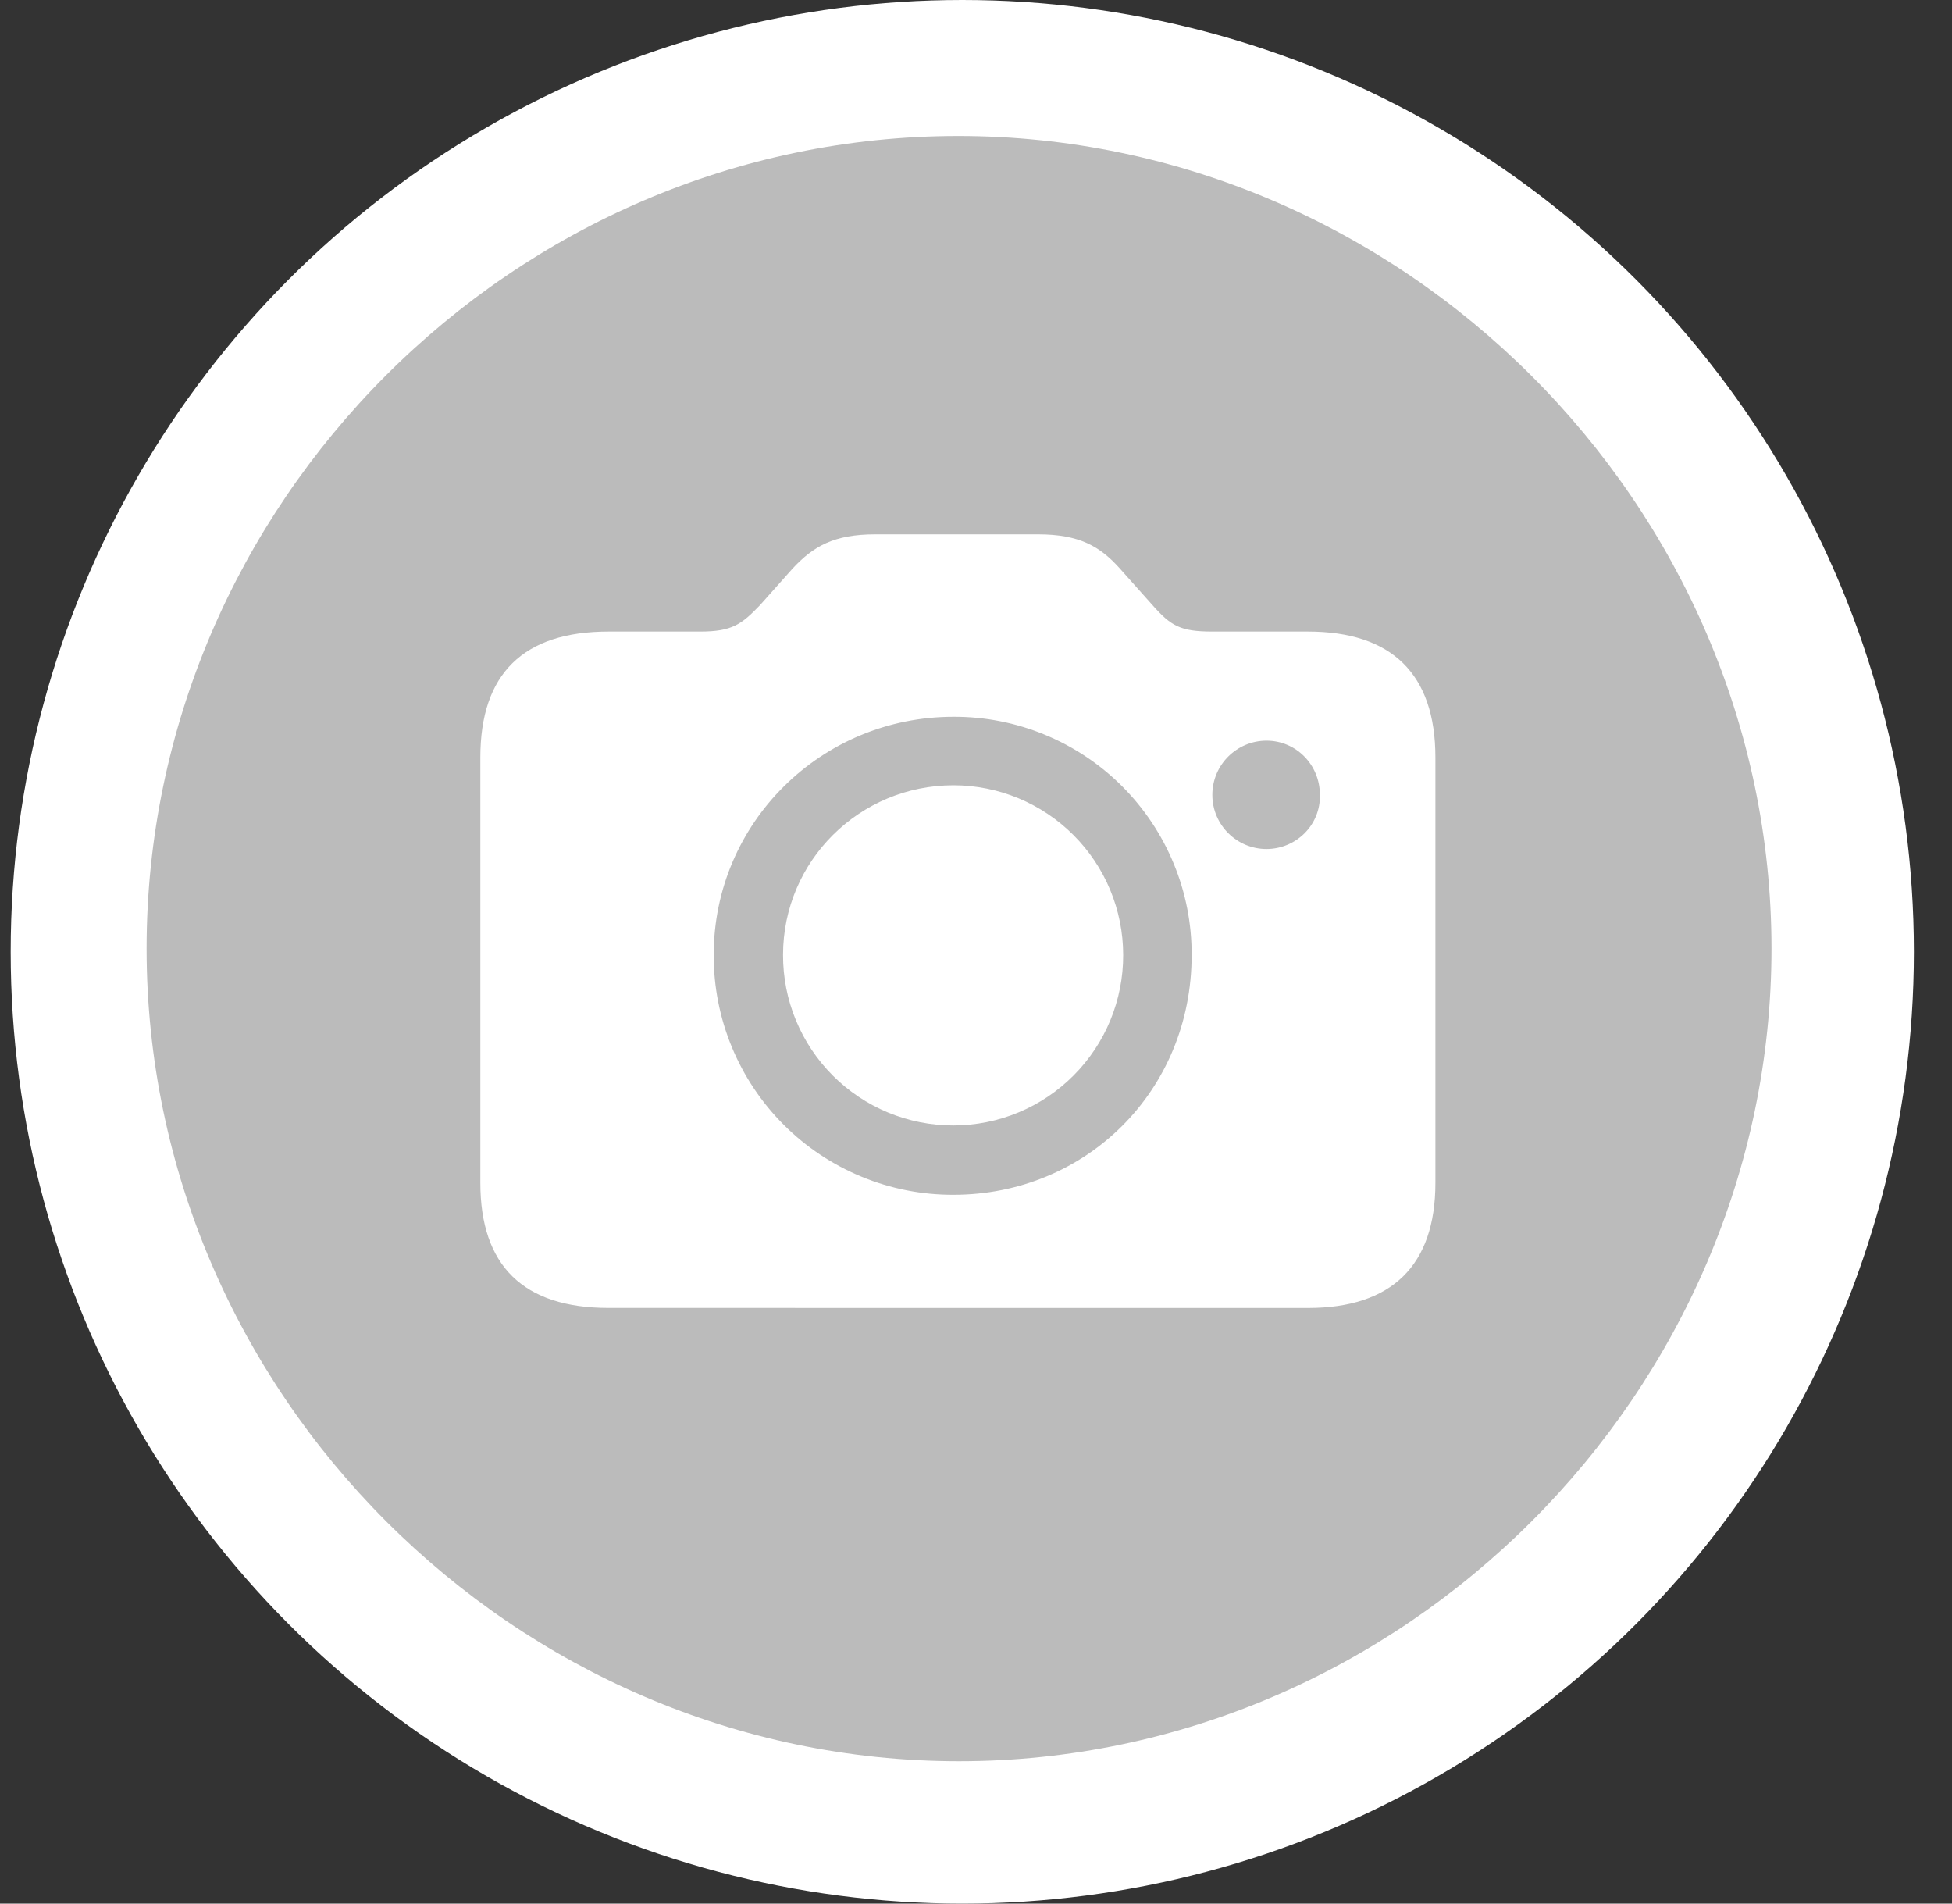 <svg width="40" height="39" viewBox="0 0 40 39" fill="none" xmlns="http://www.w3.org/2000/svg">
<rect x="0" y="0" width="40" height="39" fill="#333333" stroke="none"/>
<circle cx="19.719" cy="19.5" r="19.5" fill="white"/>
<path d="M19.652 36.083C28.744 36.083 36.301 28.526 36.301 19.434C36.301 10.327 28.728 2.786 19.636 2.786C10.529 2.786 3.004 10.327 3.004 19.434C3.004 28.526 10.545 36.083 19.652 36.083ZM12.47 26.796C10.724 26.796 9.843 25.931 9.843 24.233V15.518C9.843 13.804 10.724 12.939 12.47 12.939H14.348C15 12.939 15.196 12.792 15.572 12.4L16.241 11.649C16.666 11.192 17.09 10.947 17.939 10.947H21.268C22.117 10.947 22.541 11.192 22.949 11.649L23.619 12.4C23.995 12.825 24.19 12.939 24.843 12.939H26.802C28.515 12.939 29.414 13.804 29.414 15.518V24.234C29.414 25.931 28.515 26.797 26.802 26.797L12.47 26.796ZM19.538 24.478C22.247 24.478 24.419 22.356 24.419 19.565C24.421 18.924 24.297 18.288 24.052 17.695C23.808 17.102 23.448 16.563 22.995 16.109C22.541 15.655 22.002 15.296 21.409 15.052C20.816 14.807 20.18 14.682 19.538 14.685C16.829 14.685 14.625 16.856 14.625 19.565C14.623 20.211 14.749 20.851 14.995 21.448C15.241 22.045 15.603 22.587 16.06 23.044C16.516 23.5 17.059 23.862 17.656 24.108C18.253 24.355 18.892 24.48 19.538 24.478ZM25.952 17.394C26.557 17.394 27.063 16.904 27.047 16.285C27.047 15.664 26.557 15.174 25.953 15.174C25.349 15.174 24.843 15.664 24.843 16.285C24.843 16.904 25.349 17.394 25.952 17.394ZM19.539 23.058C19.08 23.059 18.625 22.969 18.201 22.794C17.777 22.619 17.391 22.361 17.067 22.037C16.742 21.712 16.485 21.327 16.31 20.903C16.134 20.478 16.045 20.024 16.046 19.565C16.046 17.639 17.613 16.088 19.539 16.088C20.461 16.089 21.345 16.456 21.997 17.108C22.649 17.759 23.015 18.643 23.016 19.565C23.017 20.023 22.928 20.477 22.754 20.9C22.58 21.323 22.324 21.708 22.001 22.032C21.678 22.357 21.295 22.614 20.872 22.79C20.45 22.966 19.997 23.057 19.539 23.058Z" fill="#BBBBBB"/>
</svg>

